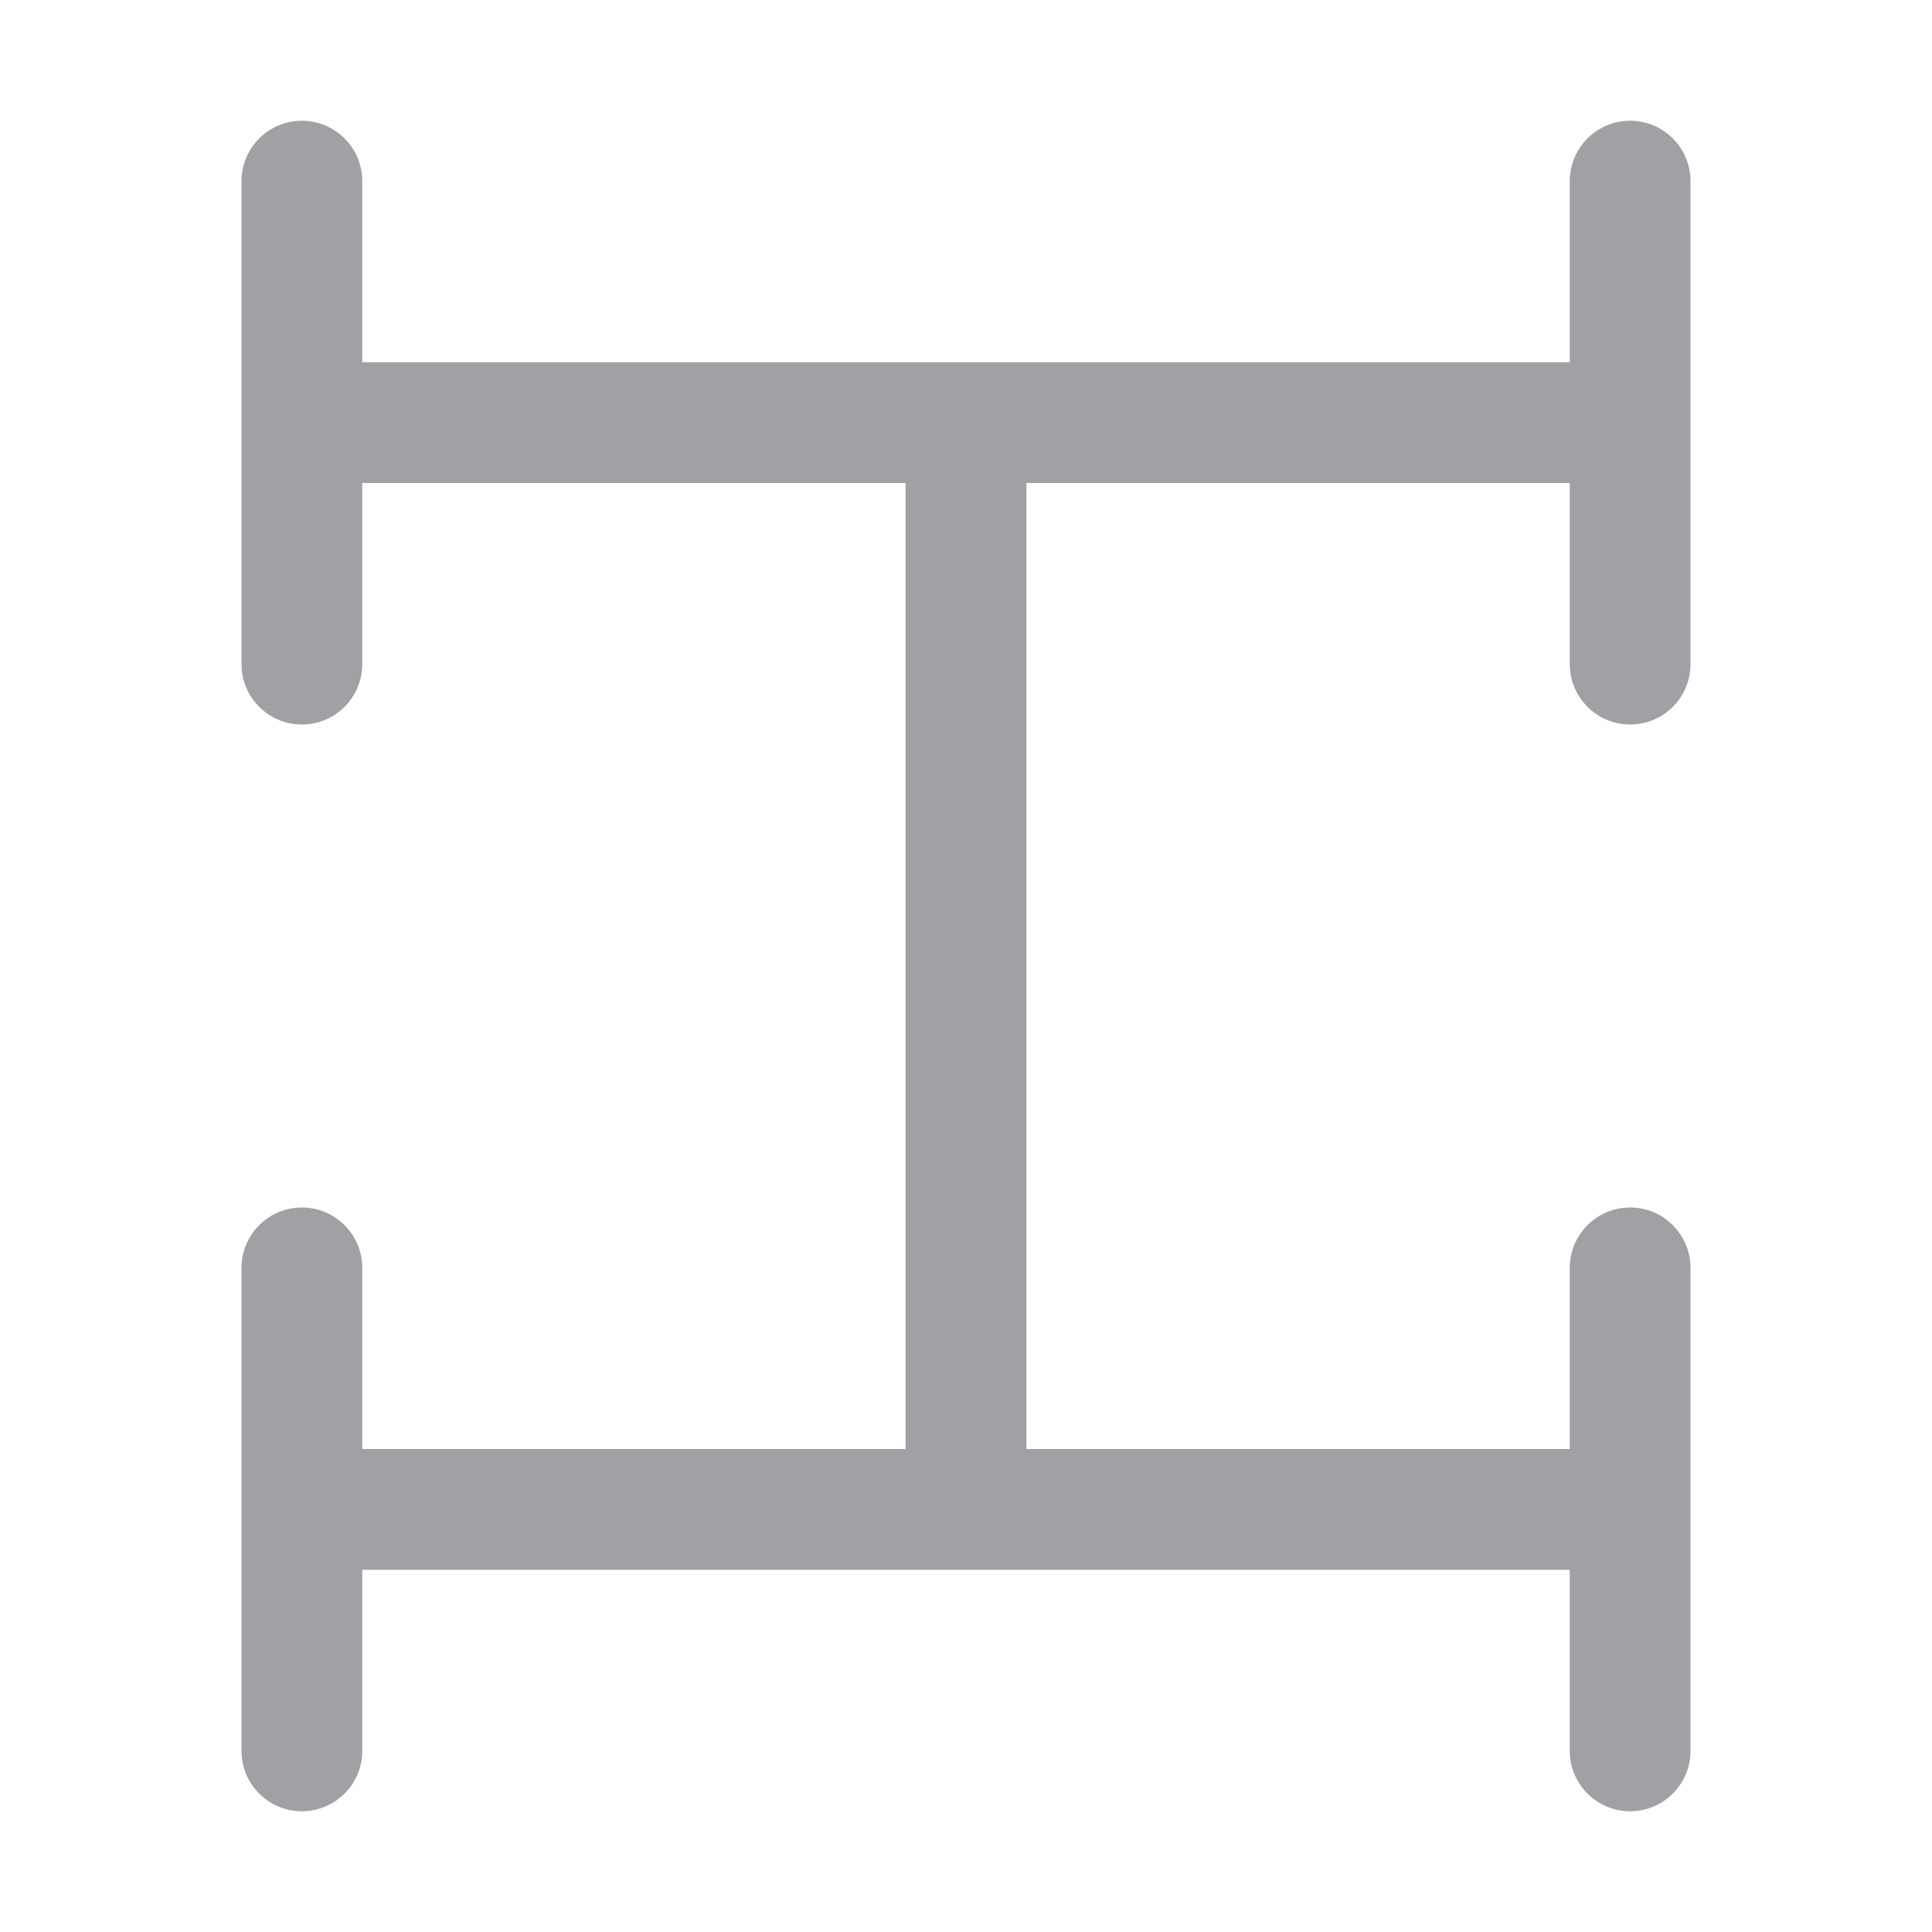 <svg width="16" height="16" viewBox="0 0 16 16" fill="none" xmlns="http://www.w3.org/2000/svg">
<path fill-rule="evenodd" clip-rule="evenodd" d="M2.5 15C2.776 15 3 14.776 3 14.5L3 13H13V14.5C13 14.776 13.224 15 13.5 15C13.776 15 14 14.776 14 14.5V10.5C14 10.224 13.776 10 13.5 10C13.224 10 13 10.224 13 10.5V12H8.5V4H13V5.5C13 5.776 13.224 6 13.5 6C13.776 6 14 5.776 14 5.5V1.5C14 1.224 13.776 1 13.5 1C13.224 1 13 1.224 13 1.5V3H3L3 1.5C3 1.224 2.776 1 2.5 1C2.224 1 2 1.224 2 1.5V5.5C2 5.776 2.224 6 2.5 6C2.776 6 3 5.776 3 5.5L3 4H7.5V12H3L3 10.5C3 10.224 2.776 10 2.5 10C2.224 10 2 10.224 2 10.5V14.5C2 14.776 2.224 15 2.5 15Z" fill="#A0A0A5"/>
</svg>
